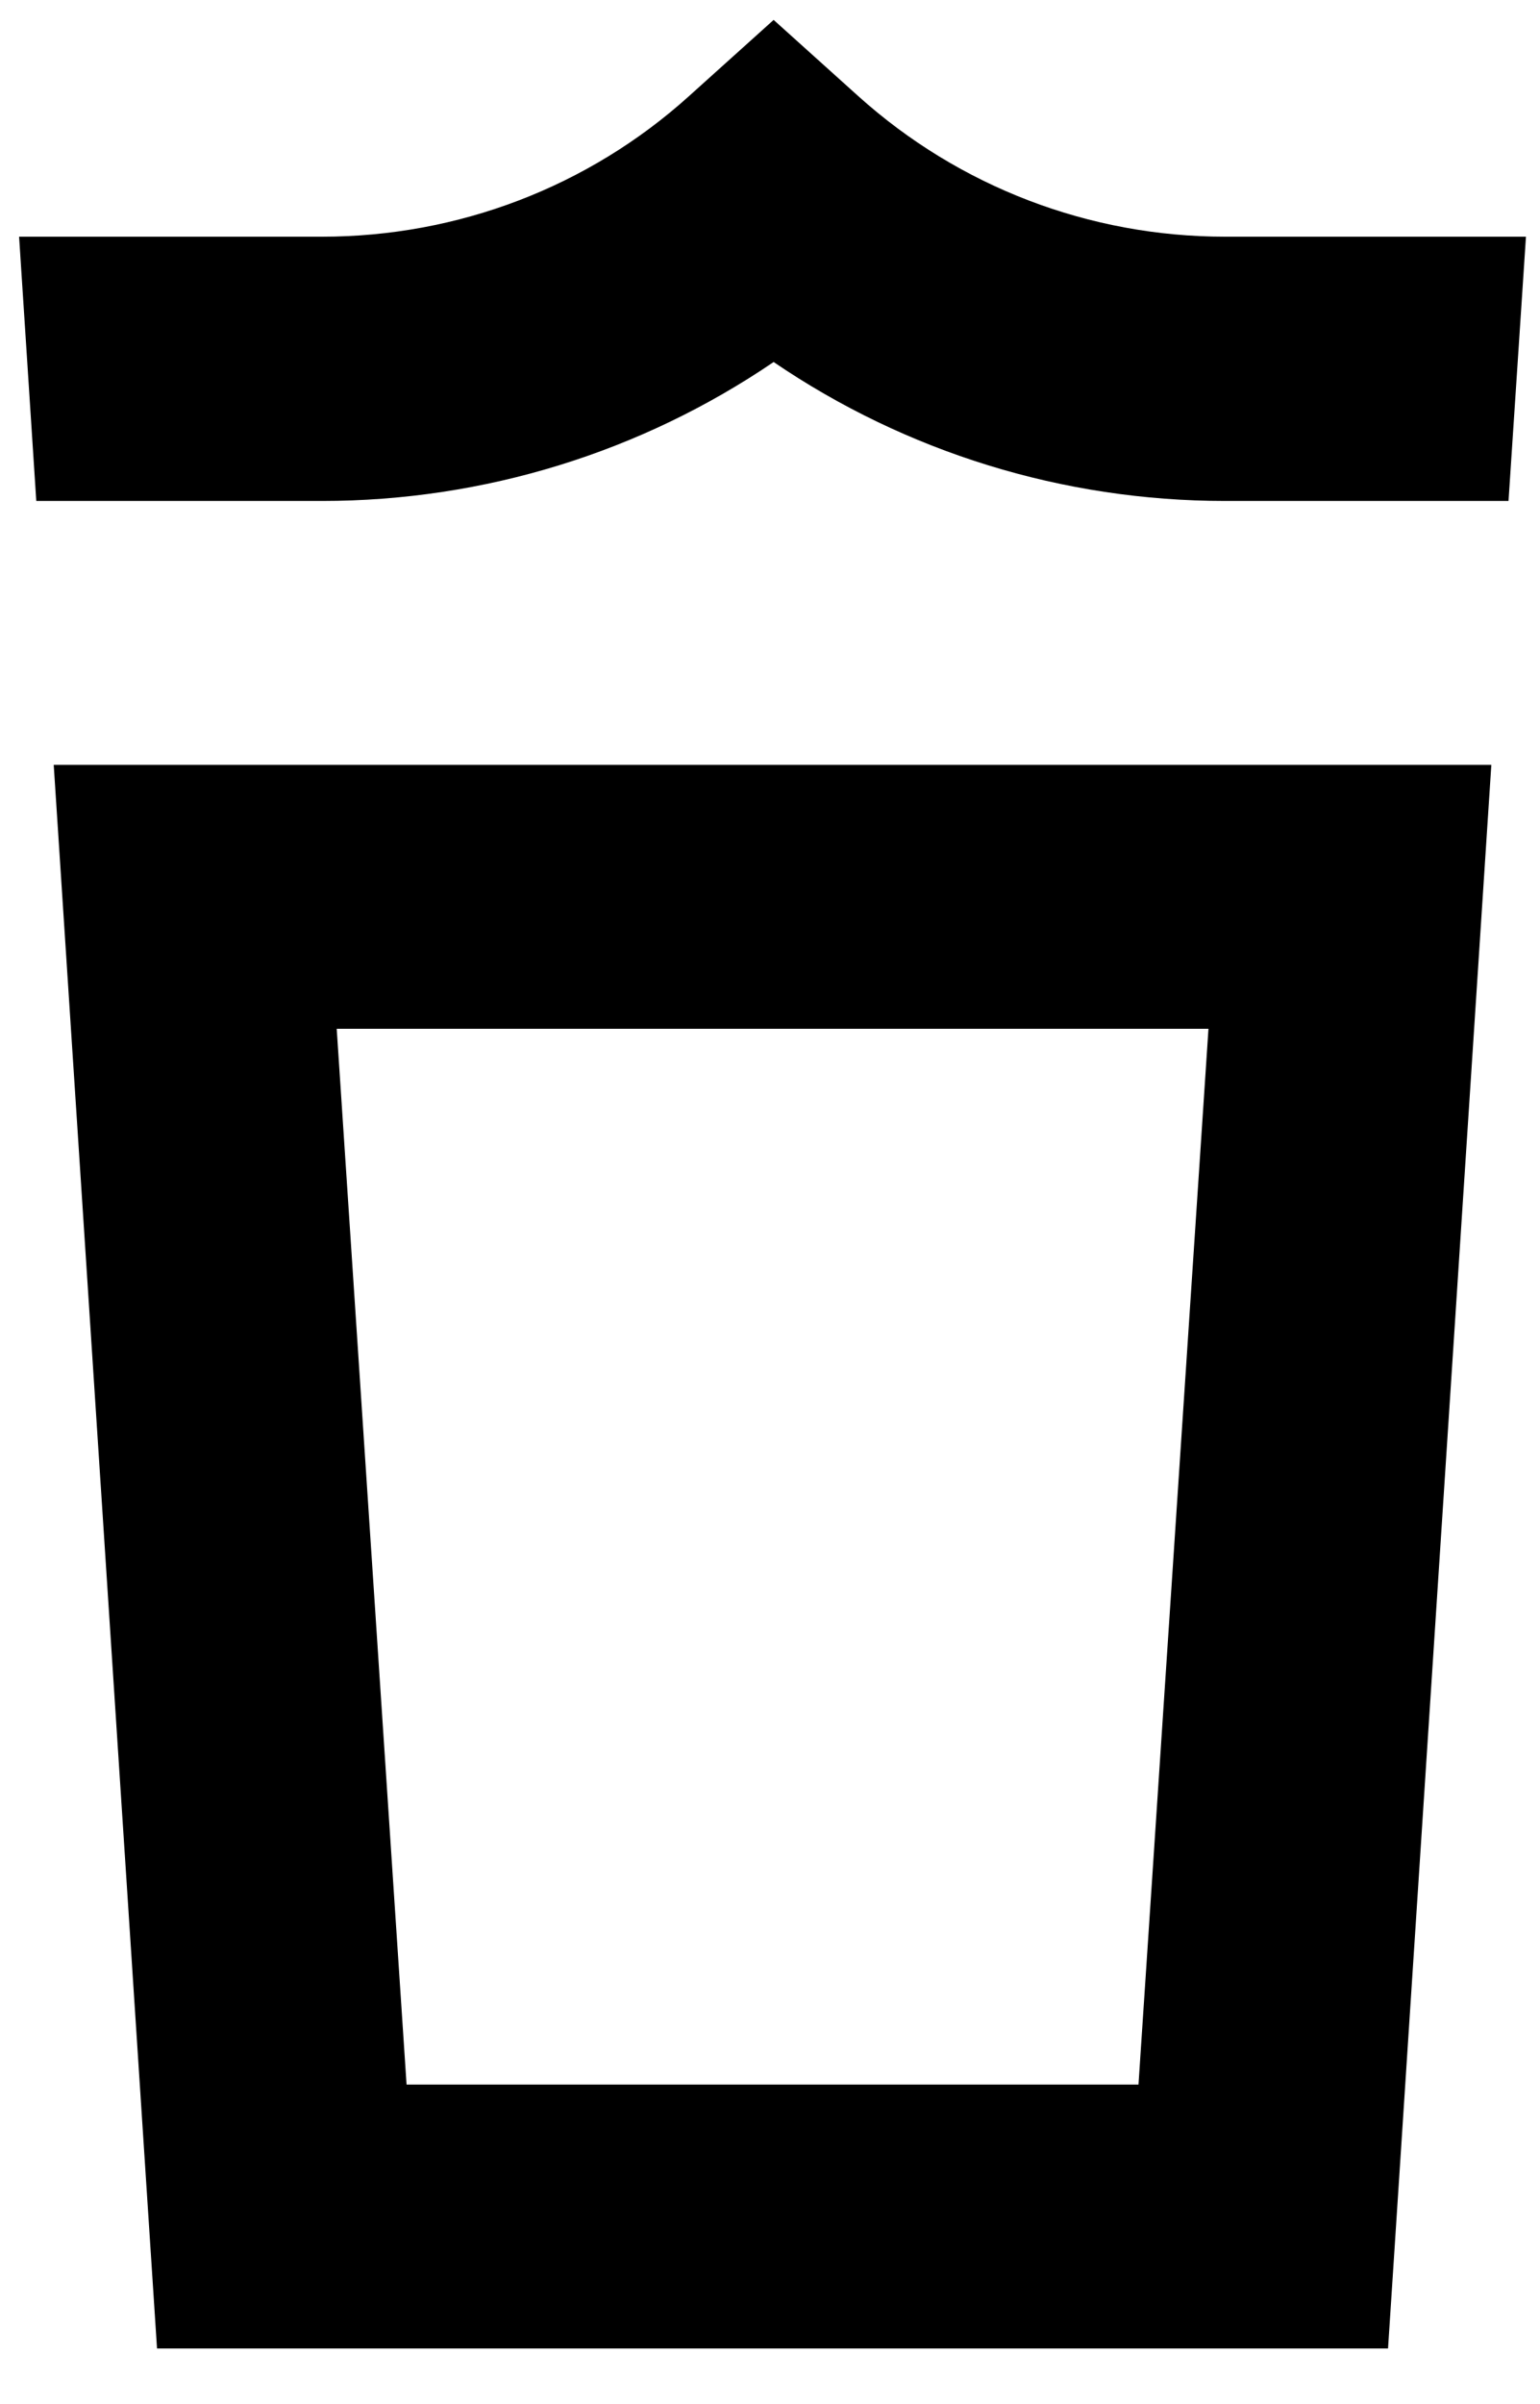 <svg height="39" viewBox="0 0 25 39" width="25" xmlns="http://www.w3.org/2000/svg"><path d="m5.466 16.69h14.152l-1.136 17.128h-11.882zm-4.594-4.282 1.677 25.691h19.984l1.677-25.691z"/><path d="m.31 3.84h4.917c2.208 0 4.324-.809 5.954-2.277l1.378-1.24 1.378 1.24c1.633 1.467 3.746 2.277 5.952 2.277h4.883l-.283 4.287h-4.6c-2.636 0-5.184-.793-7.33-2.254-2.148 1.461-4.695 2.254-7.332 2.254h-4.638z"/></svg>